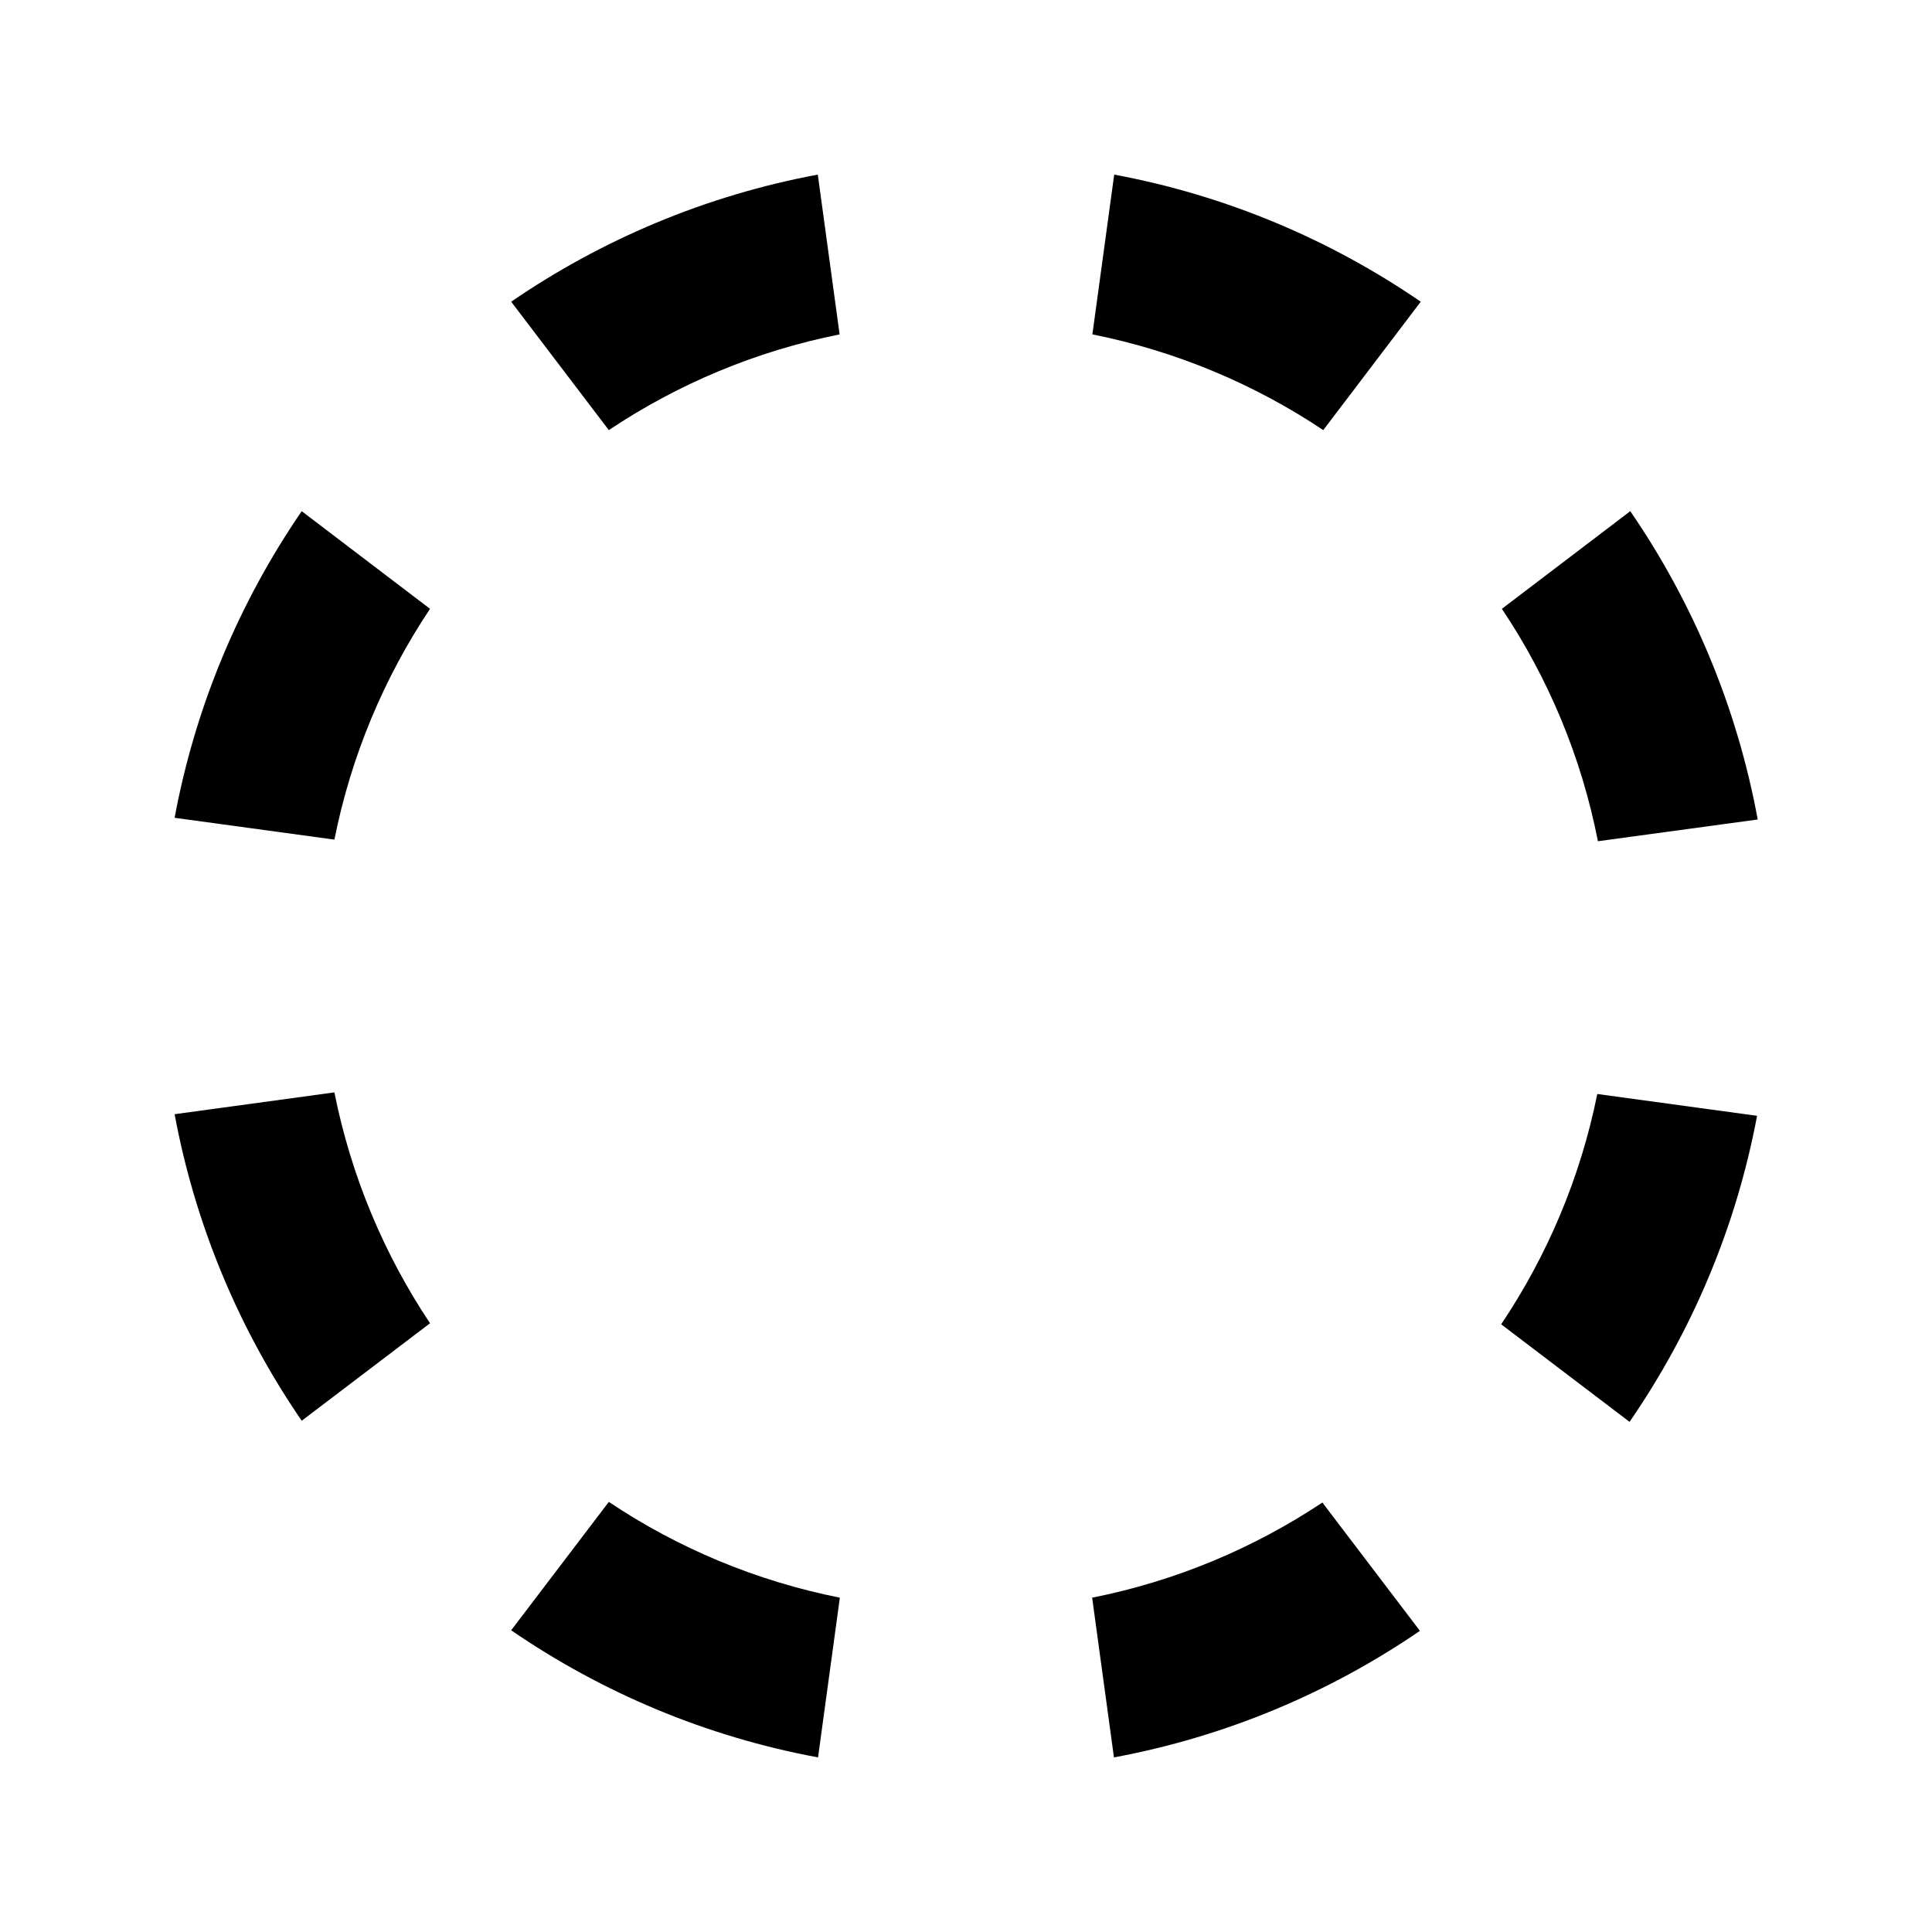 <svg xmlns="http://www.w3.org/2000/svg" xmlns:xlink="http://www.w3.org/1999/xlink" version="1.1" baseProfile="full" width="24" height="24" viewBox="0 0 24.00 24.00" enable-background="new 0 0 24.00 24.00" xml:space="preserve"><path fill="#000000" fill-opacity="1" stroke-width="1.333" stroke-linejoin="miter" d="M 6.35,20.252L 7.563,18.657C 8.417,19.229 9.389,19.639 10.433,19.847L 10.162,21.831C 8.769,21.573 7.476,21.025 6.35,20.252 Z M 16.427,18.665L 17.639,20.259C 16.515,21.028 15.227,21.573 13.838,21.831L 13.567,19.847C 14.607,19.64 15.575,19.232 16.427,18.665 Z M 19.842,13.59L 21.827,13.861C 21.566,15.251 21.016,16.54 20.243,17.663L 18.648,16.451C 19.22,15.599 19.632,14.631 19.842,13.59 Z M 2.169,13.841L 4.154,13.57C 4.362,14.613 4.772,15.583 5.342,16.438L 3.748,17.649C 2.976,16.524 2.428,15.233 2.169,13.841 Z M 18.657,7.563L 20.252,6.35C 21.028,7.481 21.577,8.779 21.835,10.18L 19.85,10.45C 19.644,9.399 19.232,8.422 18.657,7.563 Z M 13.57,4.154L 13.841,2.169C 15.233,2.428 16.524,2.976 17.649,3.748L 16.438,5.343C 15.583,4.772 14.613,4.362 13.57,4.154 Z M 7.563,5.343L 6.35,3.748C 7.476,2.976 8.767,2.428 10.159,2.169L 10.43,4.154C 9.387,4.362 8.417,4.772 7.563,5.343 Z M 4.154,10.43L 2.169,10.159C 2.428,8.767 2.976,7.476 3.748,6.35L 5.342,7.563C 4.772,8.417 4.362,9.387 4.154,10.43 Z "/></svg>